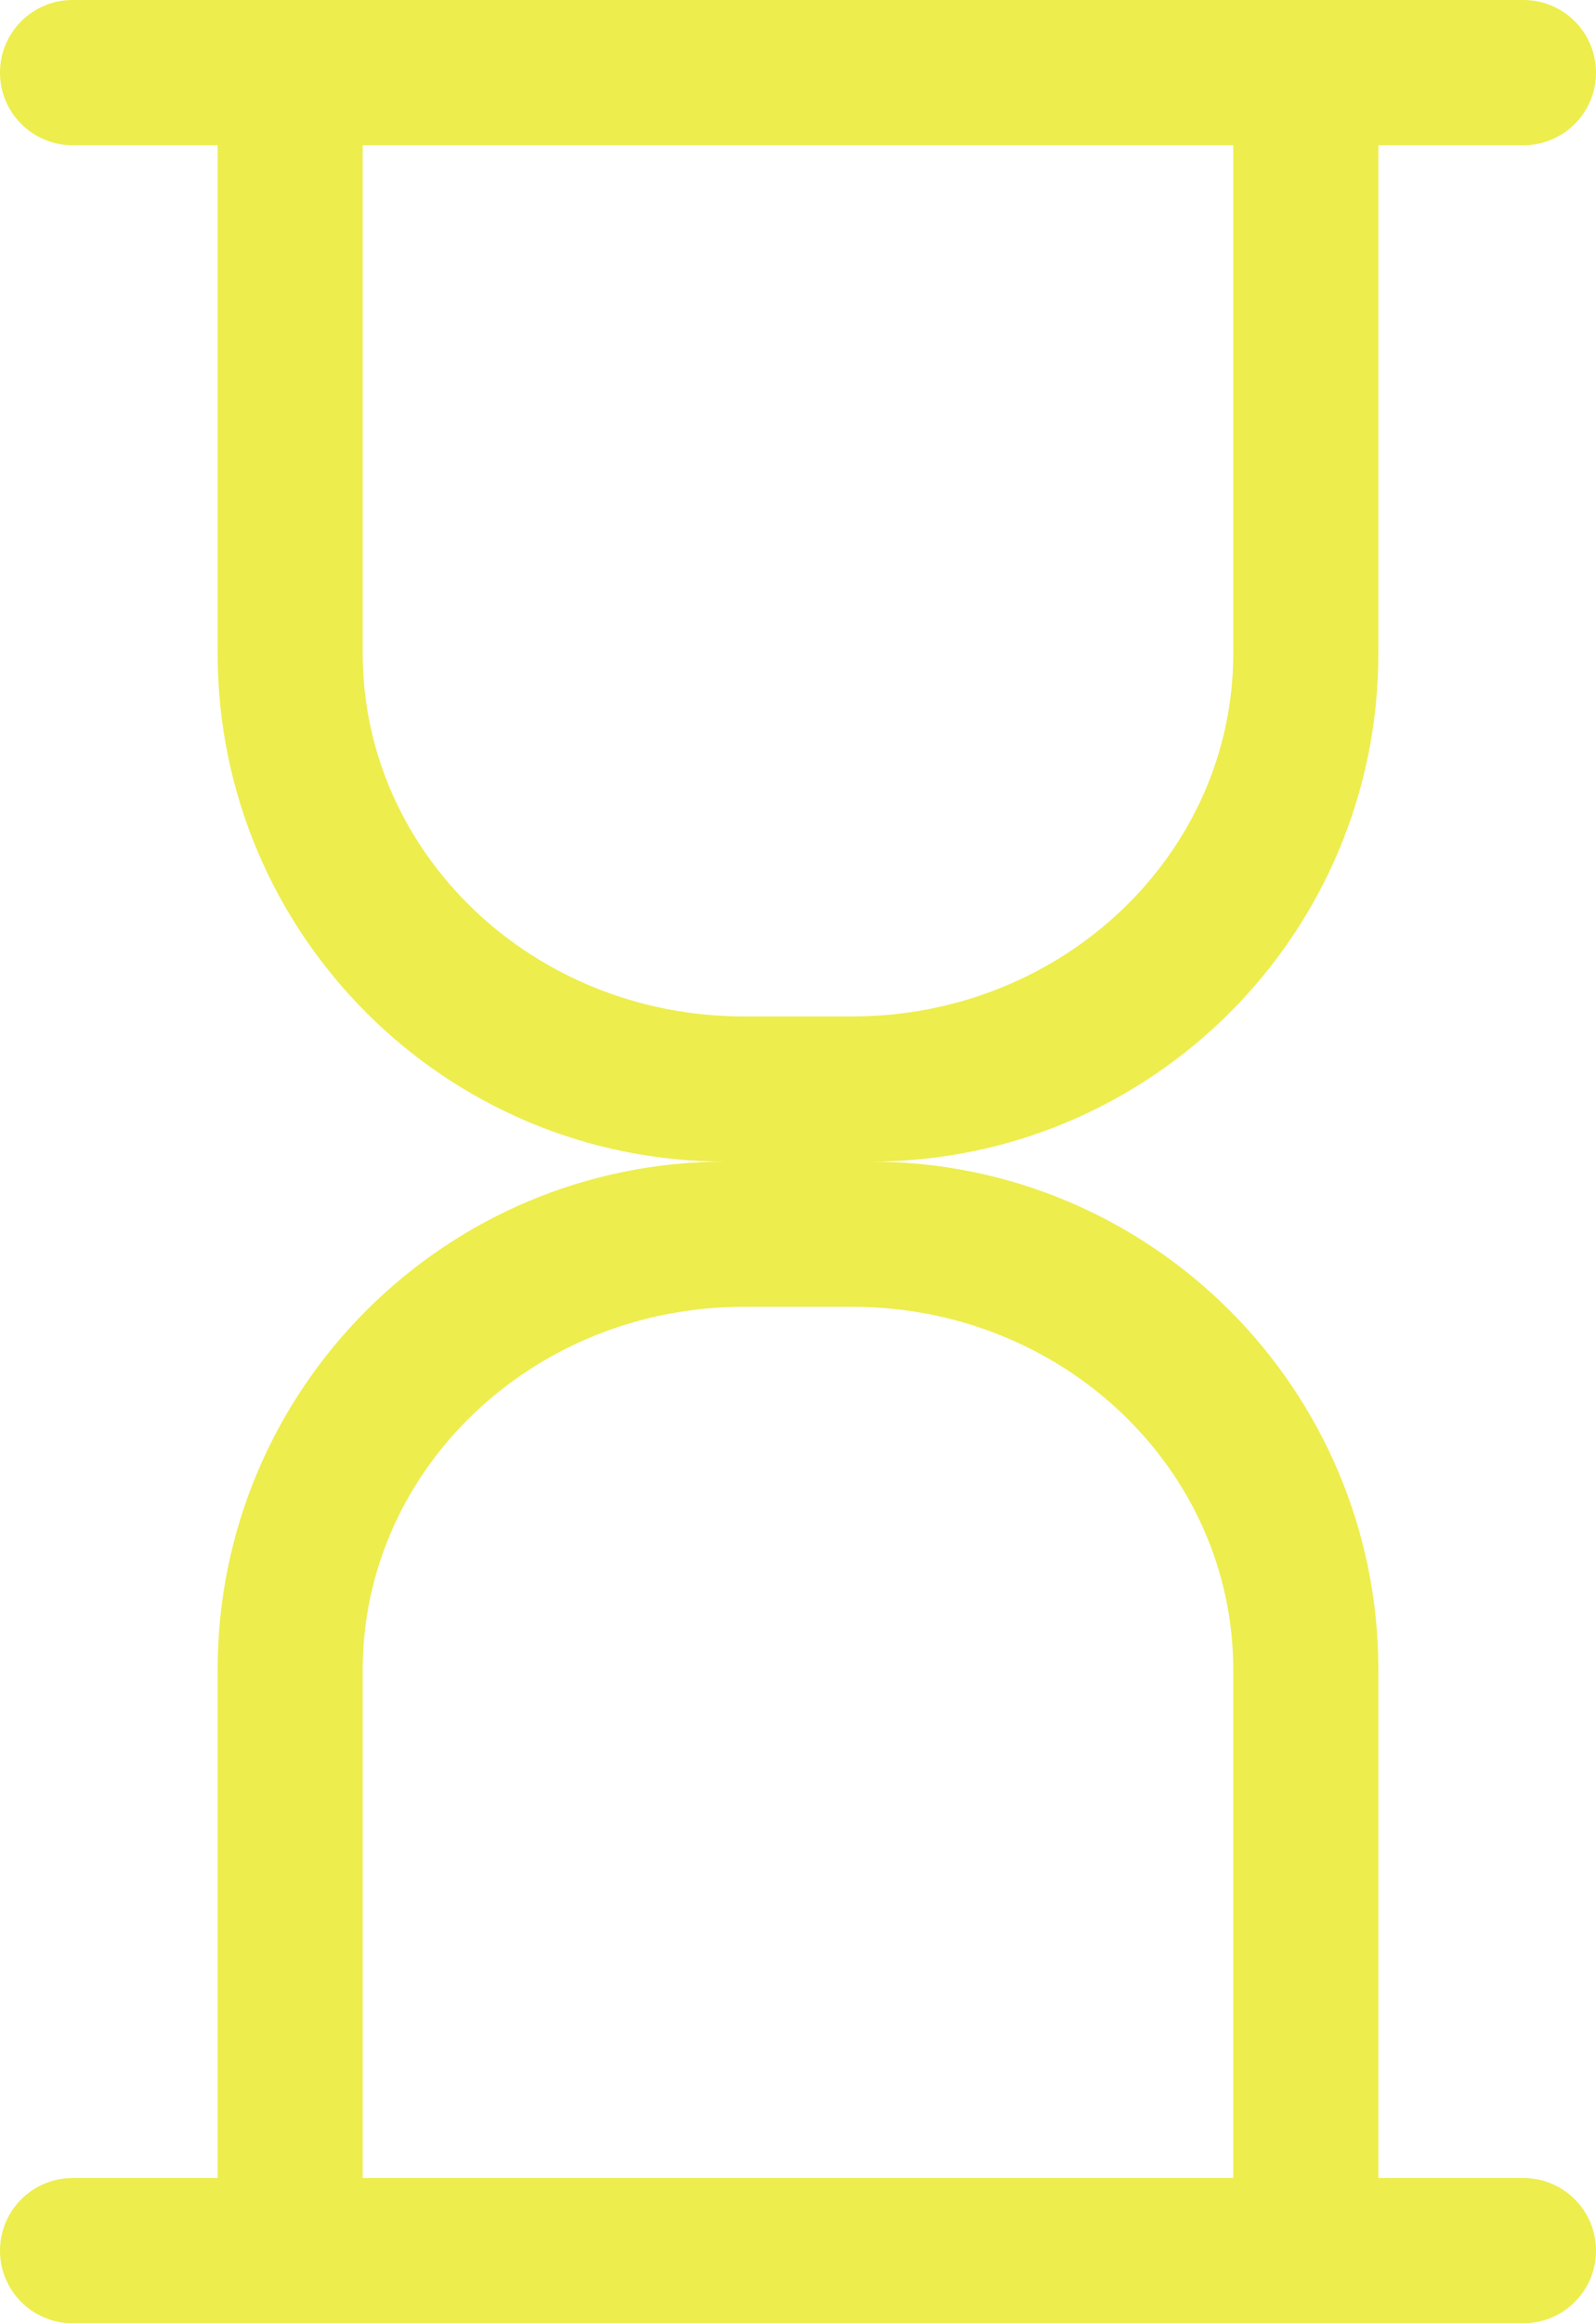 <?xml version="1.0" encoding="UTF-8" standalone="no"?>
<svg width="22px" height="32px" viewBox="0 0 22 32" version="1.1"
  xmlns="http://www.w3.org/2000/svg"
  xmlns:xlink="http://www.w3.org/1999/xlink"
  xmlns:sketch="http://www.bohemiancoding.com/sketch/ns">
  <!-- Generator: Sketch Beta 3.3.2 (12041) - http://www.bohemiancoding.com/sketch -->
  <title>hourglass</title>
  <desc>Created with Sketch Beta.</desc>
  <defs></defs>
  <g id="Page-1" stroke="none" stroke-width="1" fill="none" fill-rule="evenodd" sketch:type="MSPage">
    <g id="Icon-Set" sketch:type="MSLayerGroup" transform="translate(-573, -359)" fill="#eded4d">
      <path d="M590,389 L578,389 L578,382 C578,379.238 580.351,377 583.25,377 L584.75,377 C587.649,377 590,379.238 590,382 L590,389 L590,389 Z M578,368 L578,361 L590,361 L590,368 C590,370.762 587.649,373 584.75,373 L583.25,373 C580.351,373 578,370.762 578,368 L578,368 Z M594,389 L592,389 L592,382 C592,378.134 588.866,375 585,375 C588.866,375 592,371.866 592,368 L592,361 L594,361 C594.553,361 595,360.553 595,360 C595,359.448 594.553,359 594,359 L574,359 C573.447,359 573,359.448 573,360 C573,360.553 573.447,361 574,361 L576,361 L576,368 C576,371.866 579.134,375 583,375 C579.134,375 576,378.134 576,382 L576,389 L574,389 C573.447,389 573,389.448 573,390 C573,390.553 573.447,391 574,391 L594,391 C594.553,391 595,390.553 595,390 C595,389.448 594.553,389 594,389 L594,389 Z" id="hourglass" sketch:type="MSShapeGroup"></path>
    </g>
  </g>
</svg>